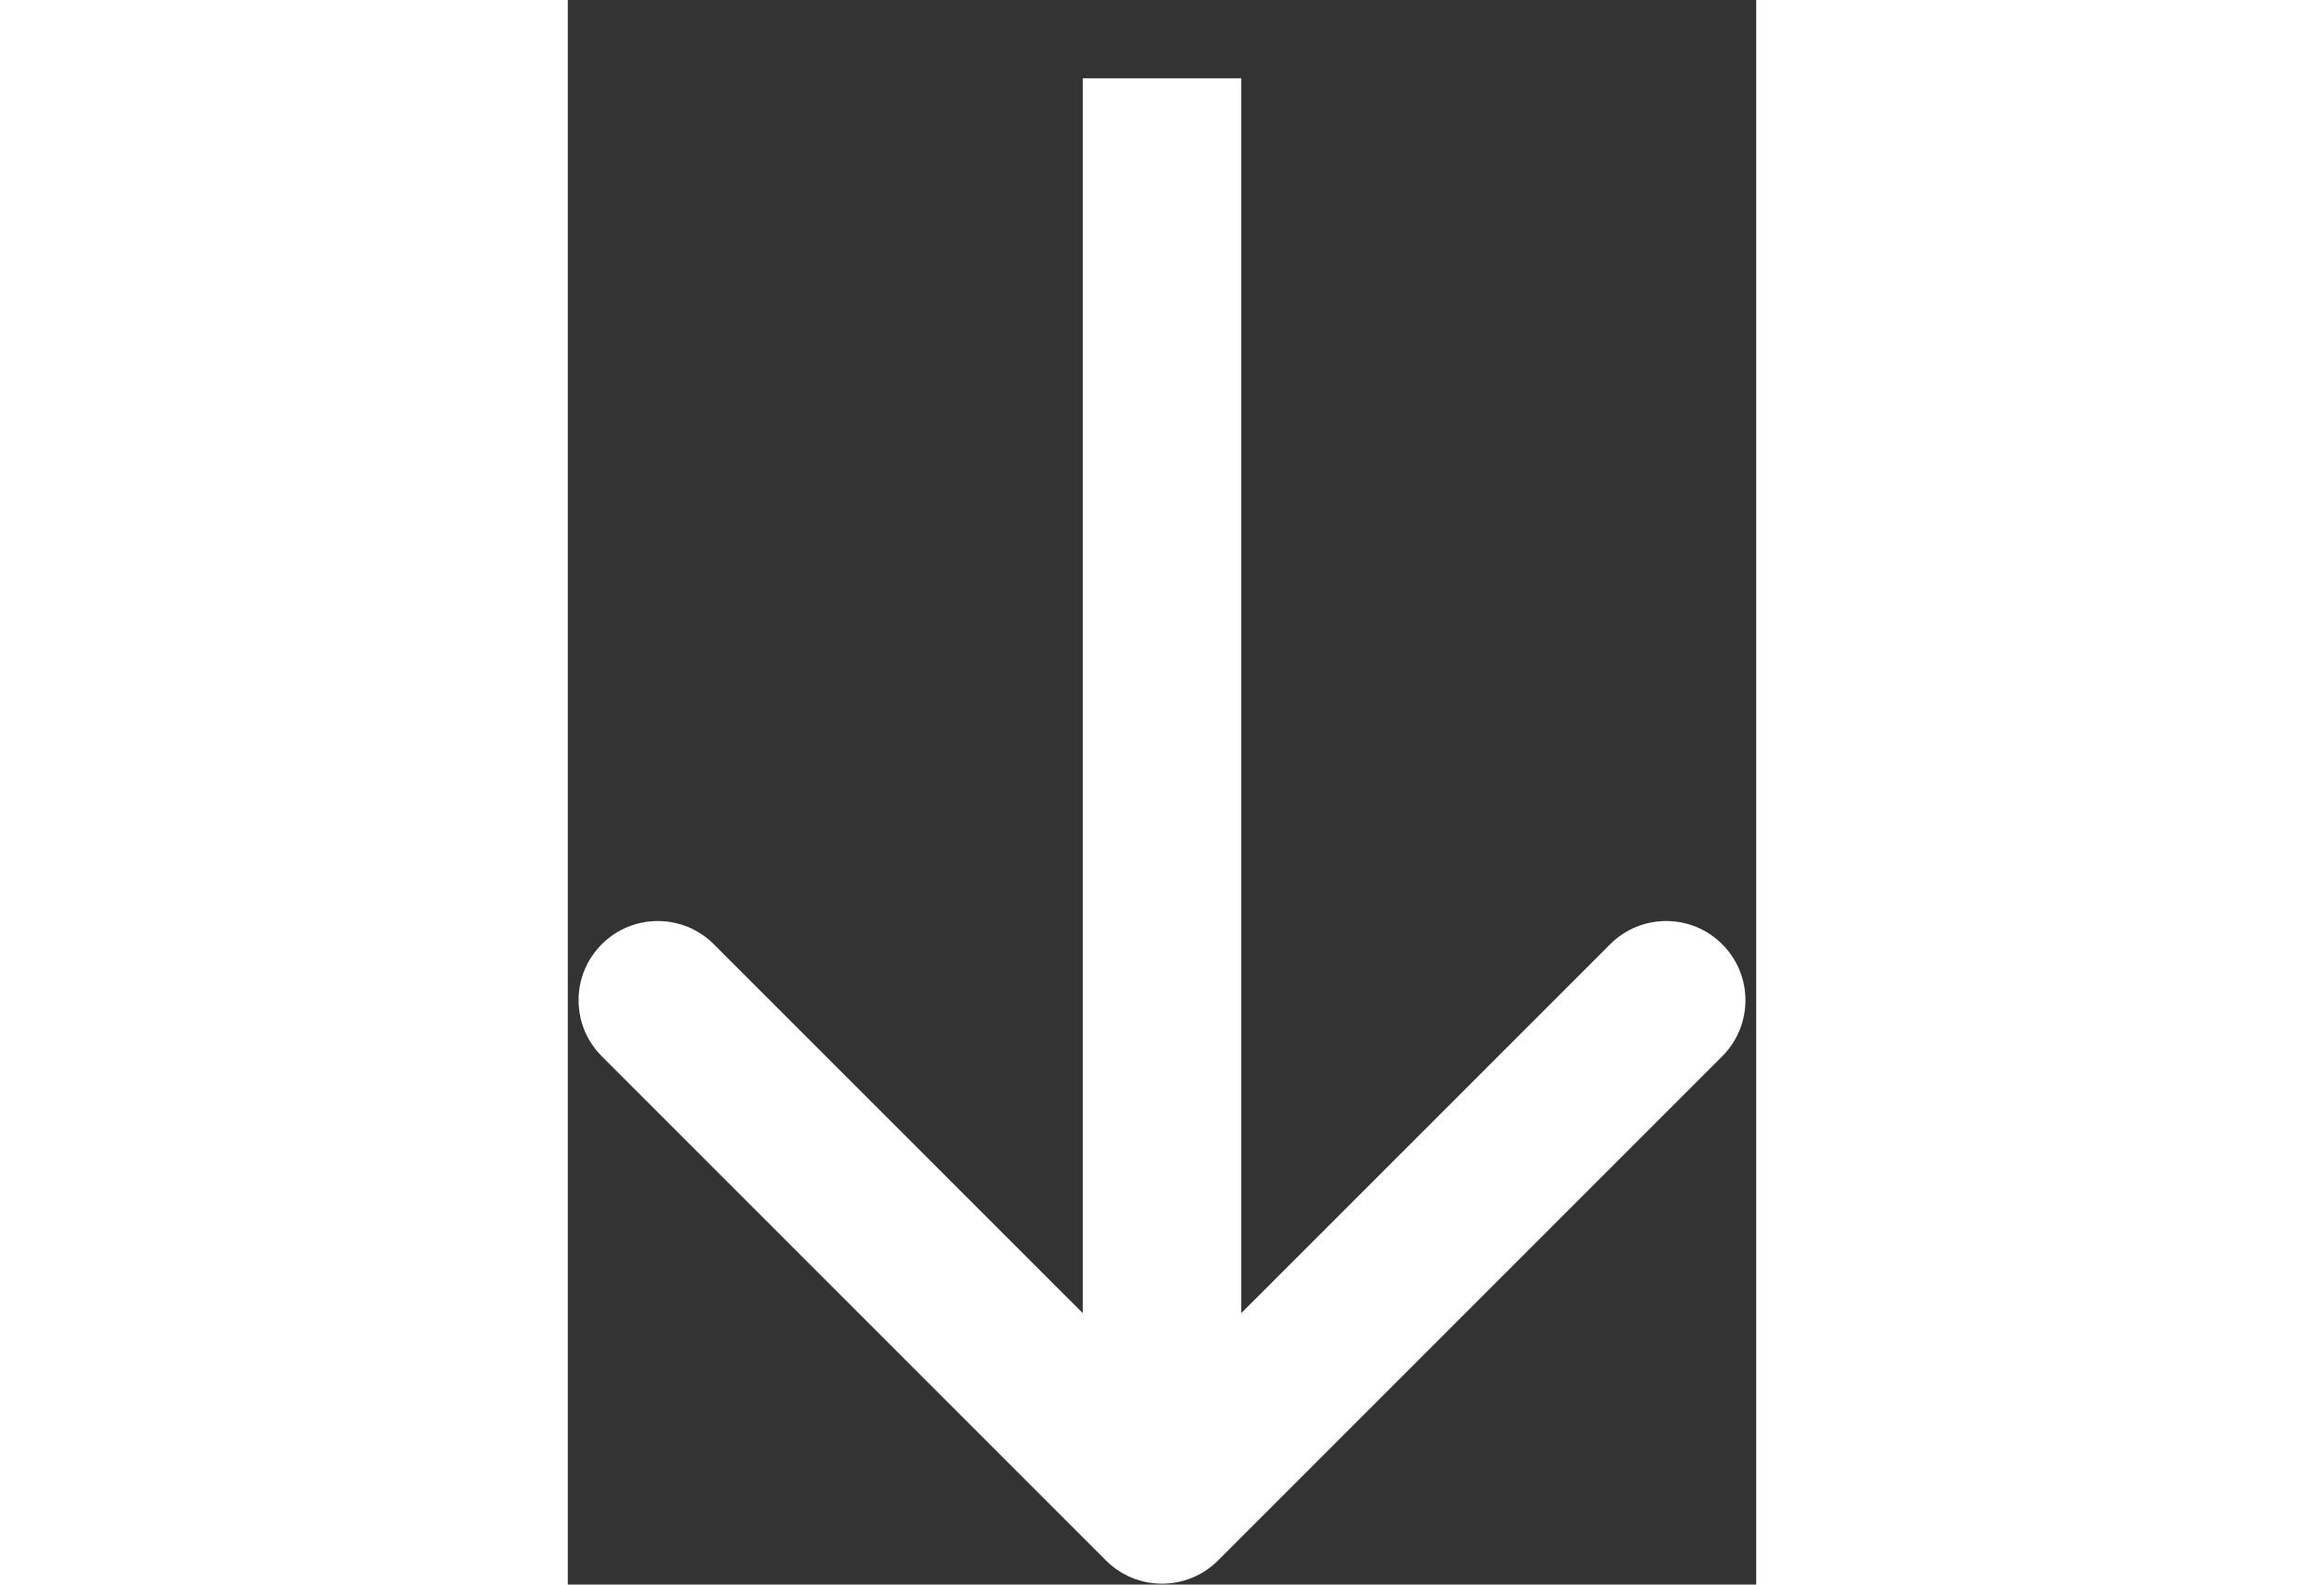 <svg width="22" height="15" viewBox="0 0 15 20" fill="none" xmlns="http://www.w3.org/2000/svg">
<rect x="0" y="0" width="15" height="20" fill="#333333" stroke="none"/>
<path d="M6.793 19.696C7.183 20.086 7.817 20.086 8.207 19.696L14.571 13.332C14.962 12.941 14.962 12.308 14.571 11.918C14.181 11.527 13.547 11.527 13.157 11.918L7.5 17.574L1.843 11.918C1.453 11.527 0.819 11.527 0.429 11.918C0.038 12.308 0.038 12.941 0.429 13.332L6.793 19.696ZM6.5 0.989L6.5 18.989H8.5L8.5 0.989L6.5 0.989Z" fill="white"/>
</svg>
